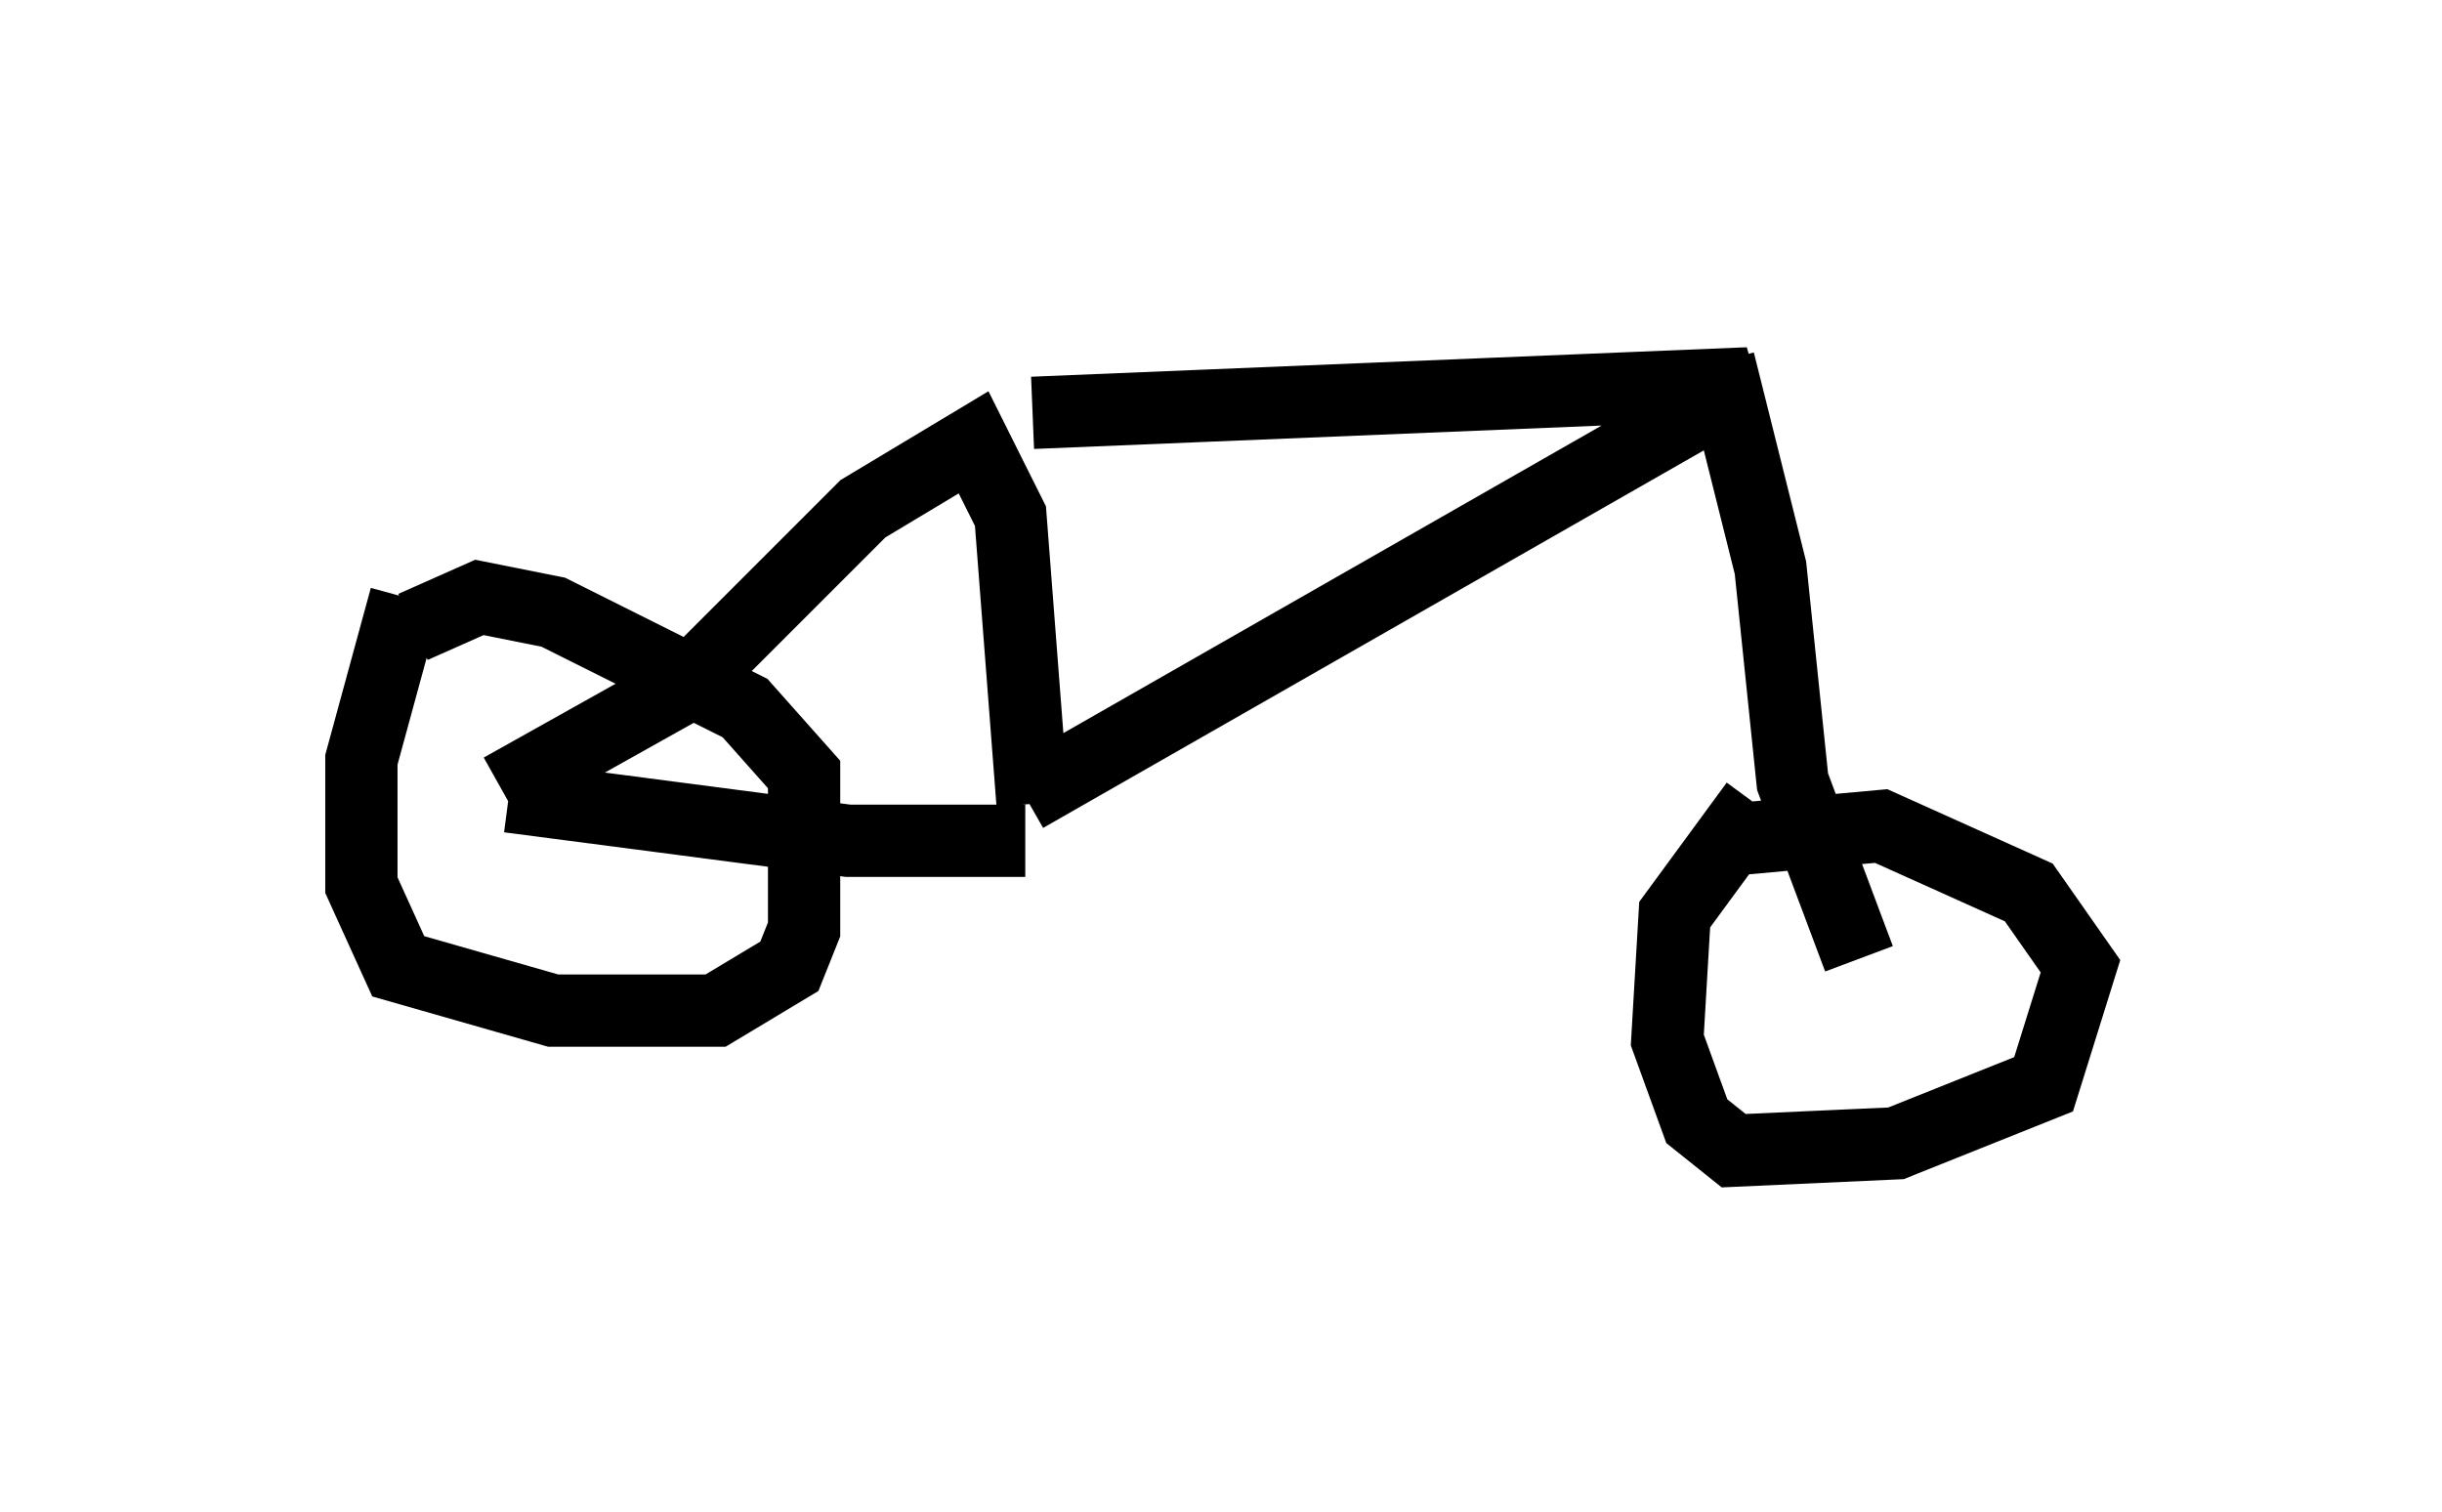 <?xml version="1.0" encoding="utf-8" ?>
<svg baseProfile="full" height="20.923" version="1.1" width="33.786" xmlns="http://www.w3.org/2000/svg" xmlns:ev="http://www.w3.org/2001/xml-events" xmlns:xlink="http://www.w3.org/1999/xlink"><defs /><rect fill="white" height="20.923" width="33.786" x="0" y="0" /><path d="M6.021, 7.756 m-0.408, 0.51 l-0.613, 2.246 0.0, 1.735 l0.51, 1.123 2.144, 0.613 l2.246, 0.0 1.021, -0.613 l0.204, -0.51 0.0, -2.144 l-0.817, -0.919 -2.654, -1.327 l-1.021, -0.204 -0.919, 0.408 m18.579, 2.45 l-1.123, 1.531 -0.102, 1.735 l0.408, 1.123 0.51, 0.408 l2.246, -0.102 2.042, -0.817 l0.51, -1.633 -0.715, -1.021 l-2.042, -0.919 -2.246, 0.204 m-16.742, -0.613 l4.696, 0.613 2.45, 0.0 m-7.248, -0.715 l2.552, -1.429 2.45, -2.45 l1.531, -0.919 0.51, 1.021 l0.306, 3.981 m0.0, -5.41 l9.902, -0.408 -10.004, 5.717 m9.596, -6.023 l0.715, 2.858 0.306, 2.96 l0.919, 2.45 " fill="none" stroke="black" stroke-width="1" /></svg>